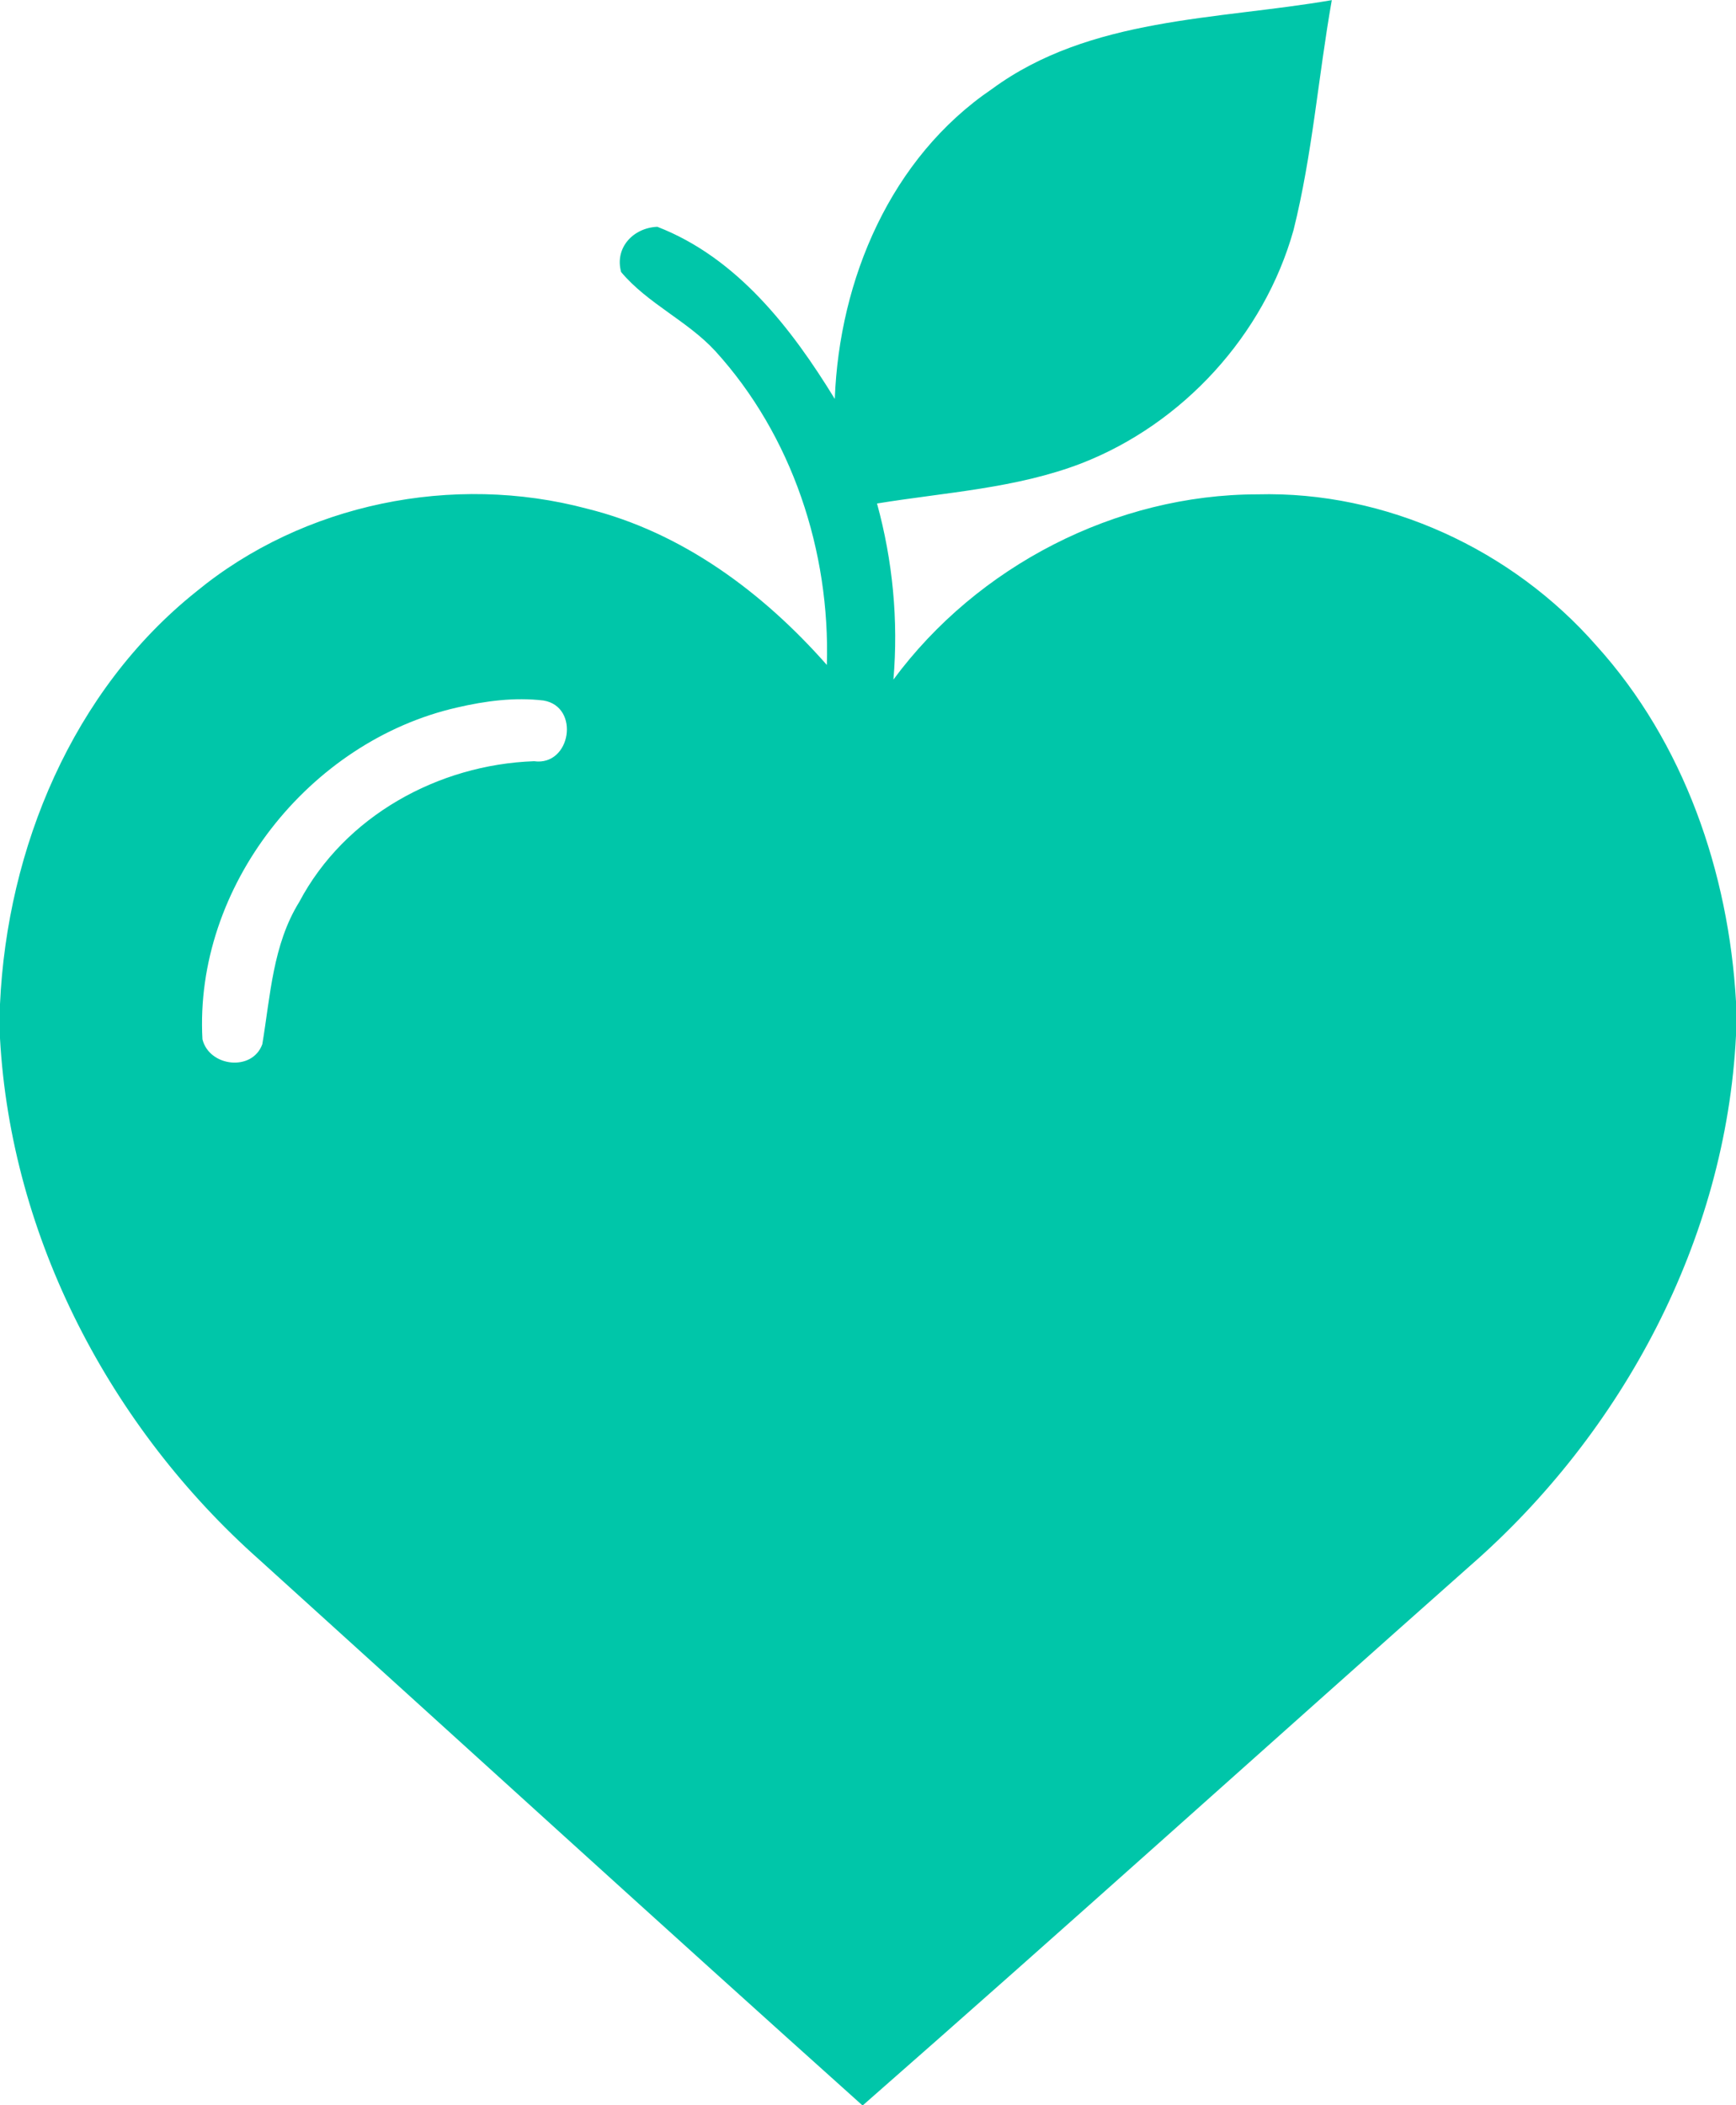 <?xml version="1.0" encoding="UTF-8" ?>
<!DOCTYPE svg PUBLIC "-//W3C//DTD SVG 1.1//EN" "http://www.w3.org/Graphics/SVG/1.1/DTD/svg11.dtd">
<svg width="127pt" height="154pt" viewBox="0 0 127 154" version="1.1" xmlns="http://www.w3.org/2000/svg">
<g id="#00c6a9ff">
<path fill="#00c6a9" opacity="1.00" d=" M 72.57 6.51 C 79.74 1.24 89.03 1.46 97.43 0.01 C 96.44 5.61 96.01 11.31 94.63 16.83 C 92.48 24.51 86.54 31.00 79.12 33.89 C 74.34 35.73 69.17 36.01 64.16 36.83 C 65.31 41.02 65.73 45.38 65.36 49.71 C 71.51 41.39 81.63 36.17 91.99 36.16 C 101.38 35.91 110.63 40.19 116.79 47.23 C 123.20 54.32 126.46 63.81 127.00 73.26 L 127.00 75.74 C 126.26 90.66 118.72 104.78 107.55 114.53 C 92.73 127.67 78.02 140.94 63.12 154.00 L 63.09 154.00 C 48.32 140.76 33.67 127.39 18.97 114.09 C 8.09 104.43 0.81 90.56 0.00 75.95 L 0.00 73.45 C 0.52 62.05 5.30 50.51 14.35 43.28 C 22.20 36.82 33.16 34.60 42.95 37.21 C 49.90 38.93 55.82 43.34 60.49 48.64 C 60.74 40.33 57.95 31.85 52.32 25.67 C 50.28 23.46 47.38 22.21 45.44 19.90 C 44.95 18.12 46.33 16.66 48.09 16.59 C 53.92 18.85 57.91 24.02 61.07 29.18 C 61.40 20.43 65.16 11.54 72.57 6.51 M 33.45 51.75 C 22.61 54.21 14.20 64.86 14.81 76.02 C 15.31 78.04 18.46 78.40 19.19 76.38 C 19.78 72.85 19.95 69.11 21.89 65.98 C 25.21 59.70 32.05 55.93 39.07 55.68 C 41.77 56.06 42.46 51.69 39.76 51.24 C 37.65 50.99 35.51 51.27 33.45 51.75 Z" />
</g>
</svg>
